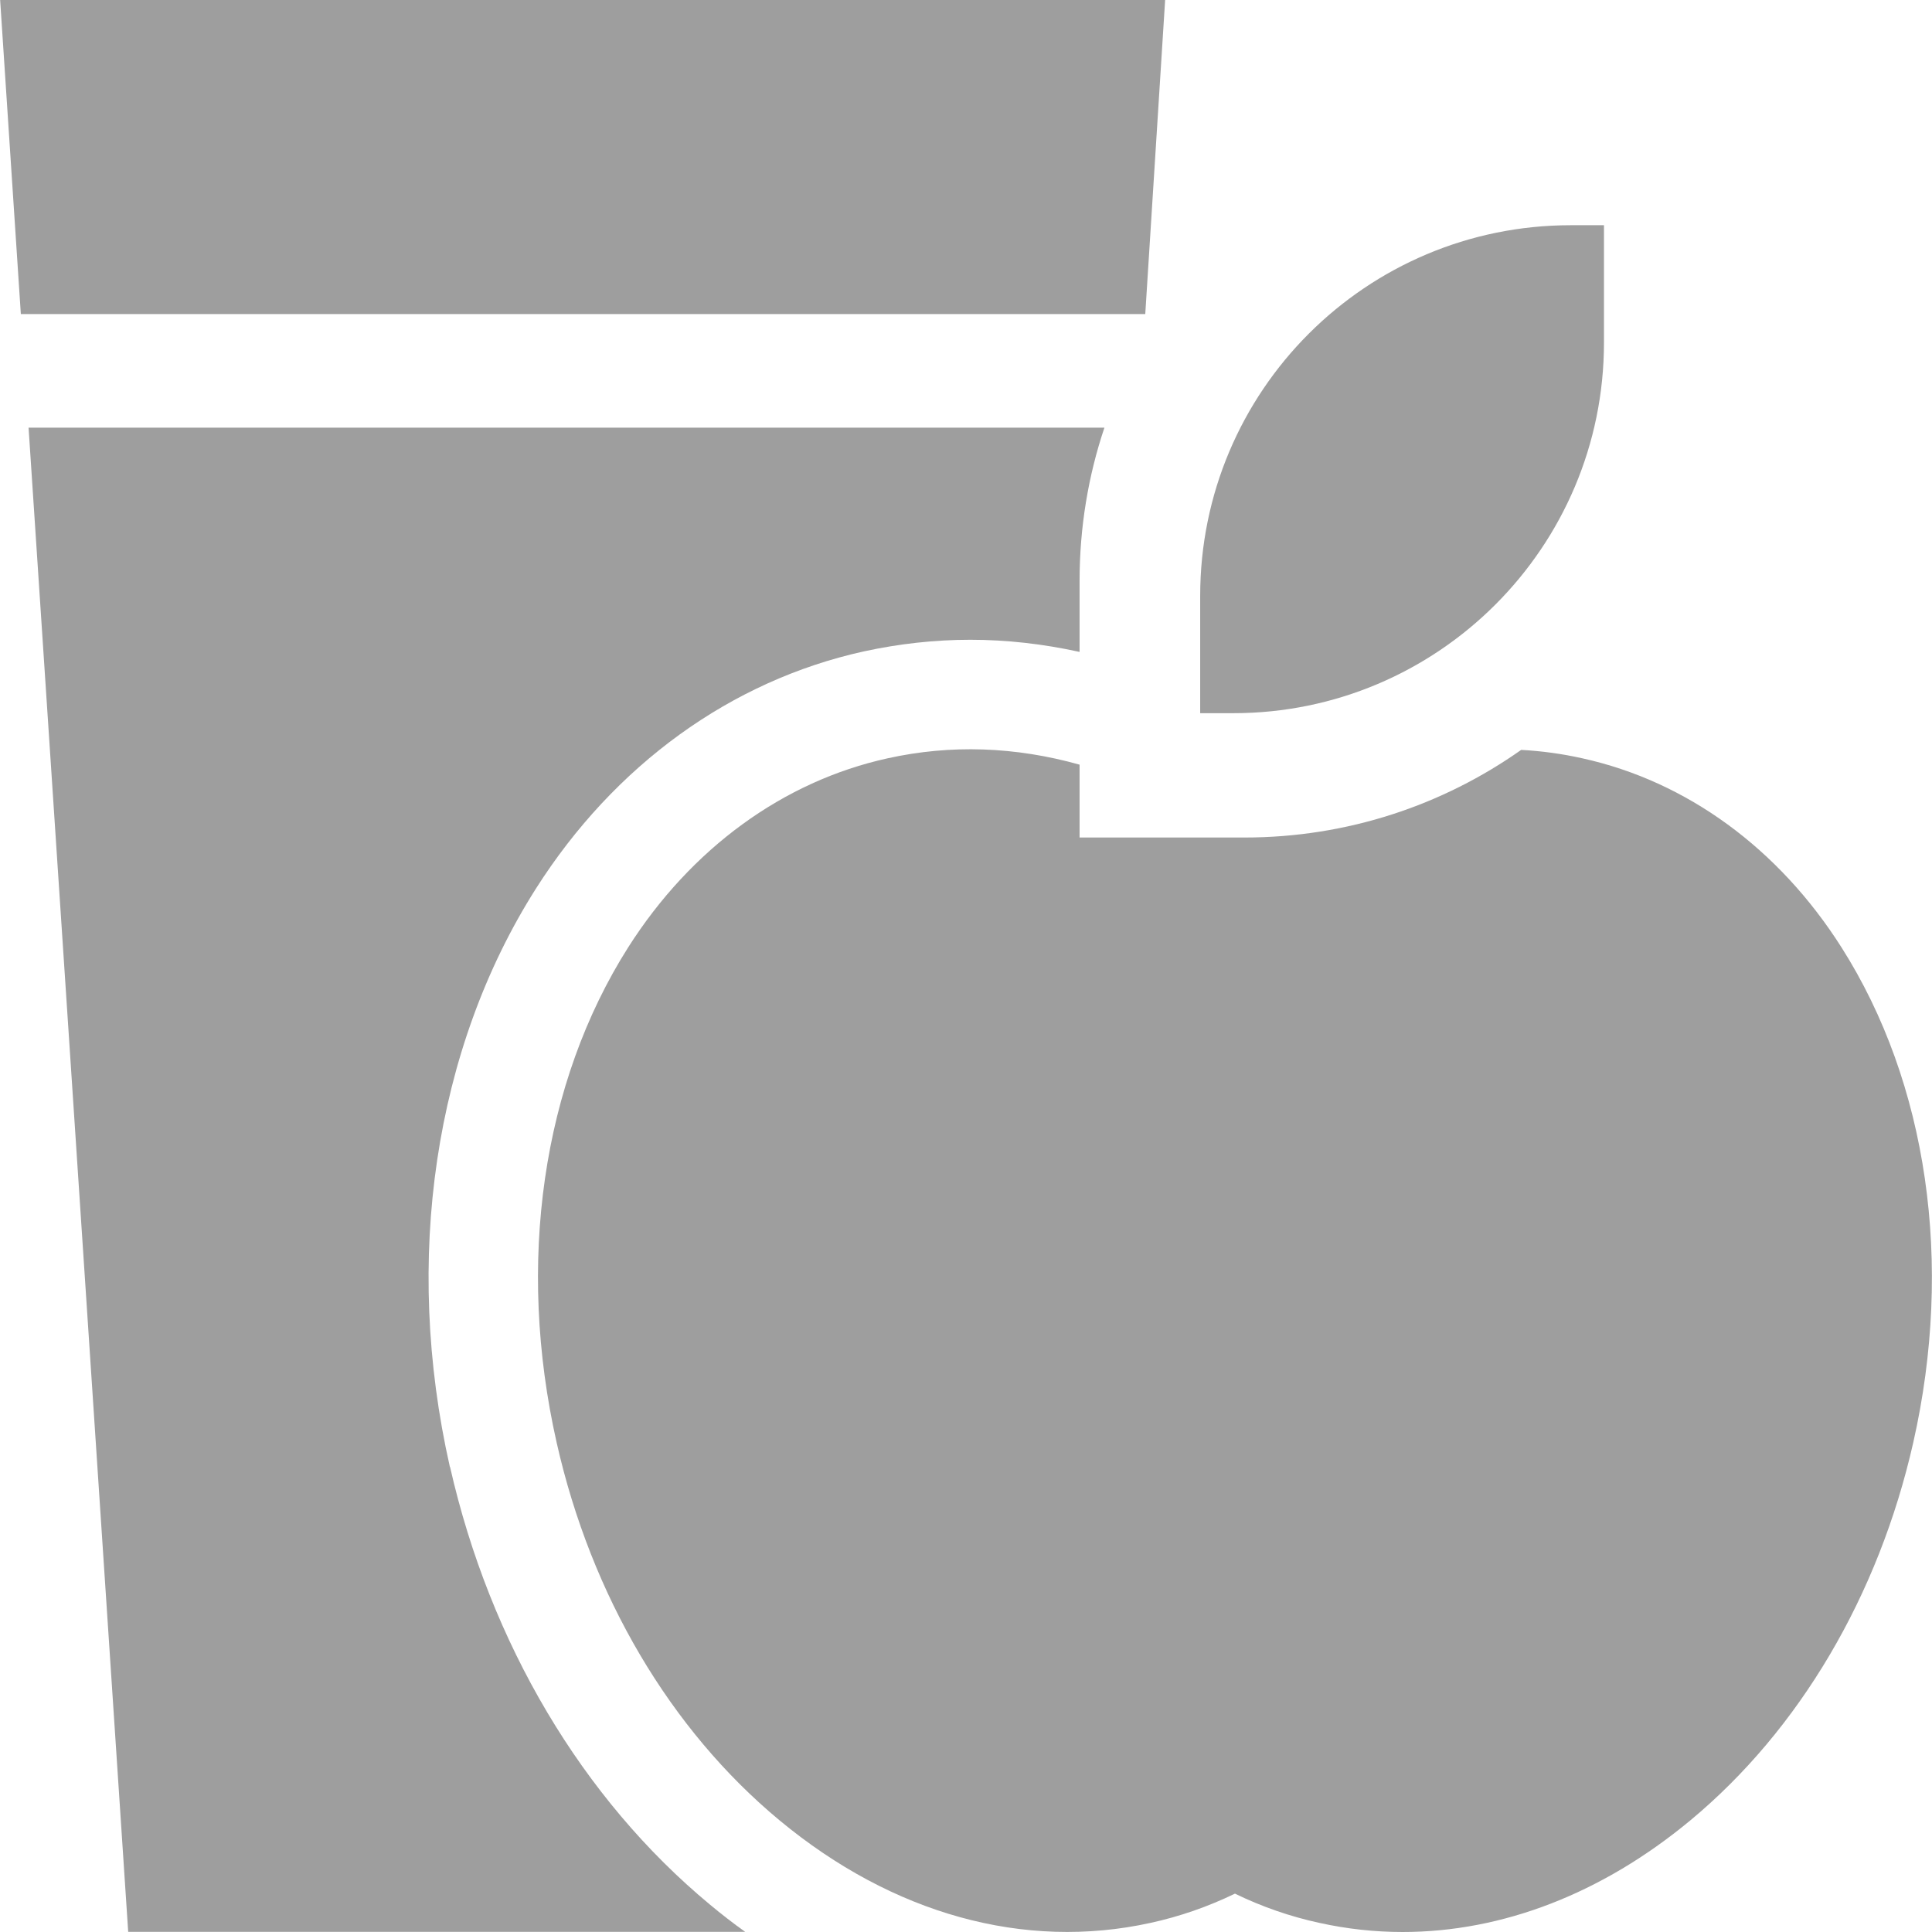 <svg xmlns="http://www.w3.org/2000/svg" width="14" height="14" viewBox="0 0 14 14">
    <g fill="none" fill-rule="evenodd">
        <g fill="#9E9E9E" fill-rule="nonzero">
            <g>
                <path d="M8.443 0L.001 0 .151 2.276 8.299 2.276zM3.26 10.63c-.34-1.504-.113-3.03.623-4.19.57-.897 1.414-1.508 2.378-1.72.253-.055.512-.084.77-.084.263 0 .528.03.792.088v-.515c0-.388.063-.762.18-1.11H.207l.722 10.9h4.471c-.087-.062-.172-.128-.256-.198-.925-.767-1.593-1.894-1.883-3.172z" transform="translate(-292 -1045) translate(292 1045)"/>
                <path d="M11.466 5.495c-.147-.033-.295-.053-.443-.061-.567.4-1.259.635-2.005.635H7.823v-.528c-.467-.131-.934-.147-1.391-.046-.756.166-1.424.653-1.88 1.37-.623.982-.812 2.29-.518 3.59.25 1.108.824 2.08 1.615 2.736.82.68 1.774.944 2.688.743.211-.046.416-.117.612-.212.195.095.4.166.612.212.2.044.401.066.603.066.721 0 1.444-.277 2.085-.809.79-.656 1.364-1.628 1.615-2.737.294-1.298.104-2.607-.52-3.589-.455-.717-1.122-1.204-1.878-1.37zM8.697 5.168h.24c1.483 0 2.686-1.203 2.686-2.686v-.85h-.24c-1.484 0-2.686 1.202-2.686 2.686v.85z" transform="translate(-292 -1045) translate(292 1045)"/>
            </g>
        </g>
    </g>
</svg>
